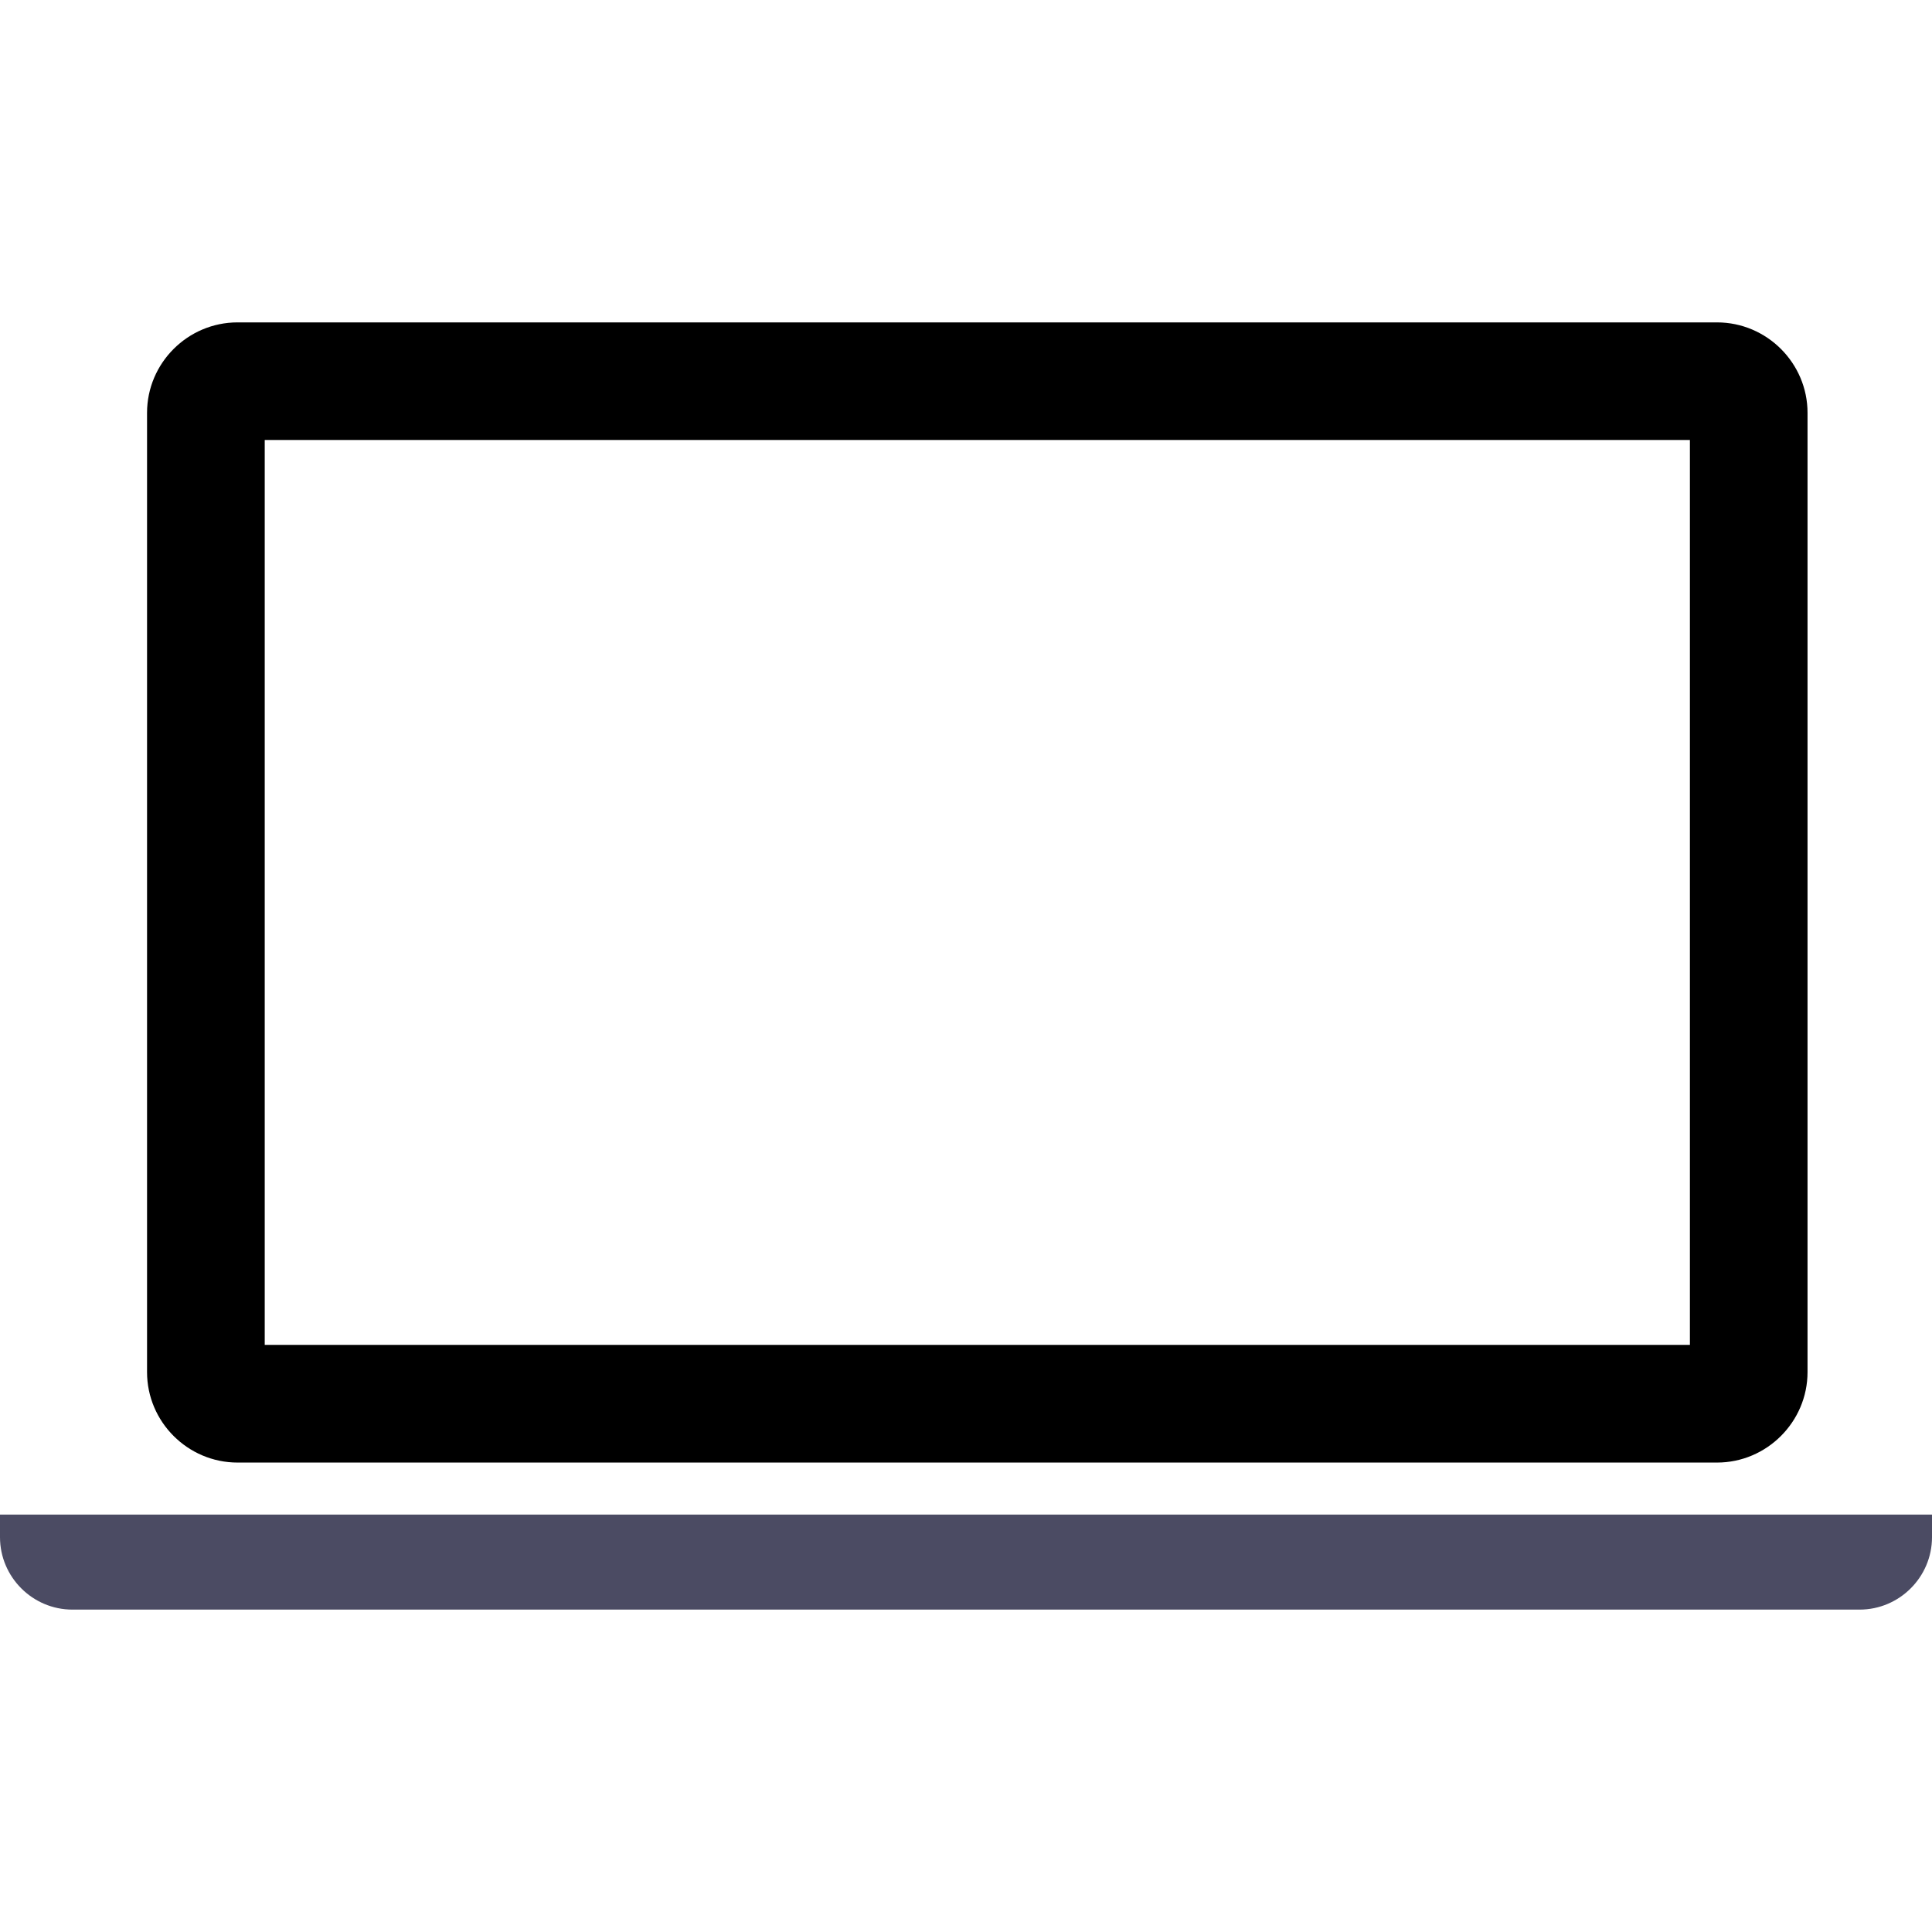 <!--?xml version="1.0" encoding="utf-8"?-->
<!-- Generator: Adobe Illustrator 15.1.0, SVG Export Plug-In . SVG Version: 6.00 Build 0)  -->

<svg version="1.1" id="_x32_" xmlns="http://www.w3.org/2000/svg" xmlns:xlink="http://www.w3.org/1999/xlink" x="0px" y="0px" width="512px" height="512px" viewBox="0 0 512 512" style="width: 256px; height: 256px; opacity: 1;" xml:space="preserve">
<style type="text/css">

	.st0{fill:#4B4B4B;}

</style>
<g>
	<path class="st0" d="M62.953,387.594h392.078c13.188,0,23.984-10.797,23.984-23.969V109.406c0-13.188-10.797-23.969-23.984-23.969
		H62.953c-13.203,0-23.984,10.781-23.984,23.969v254.219C38.969,376.797,49.75,387.594,62.953,387.594z M70.156,116.594h377.688
		v239.813H70.156V116.594z" style="fill: rgb(0, 0, 0);"></path>
	<path class="st0" d="M0,401.375v6c0,10.547,8.625,19.188,19.188,19.188h473.625c10.563,0,19.188-8.641,19.188-19.188v-6H0z" style="fill: rgb(75, 75, 99);"></path>
</g>
</svg>
